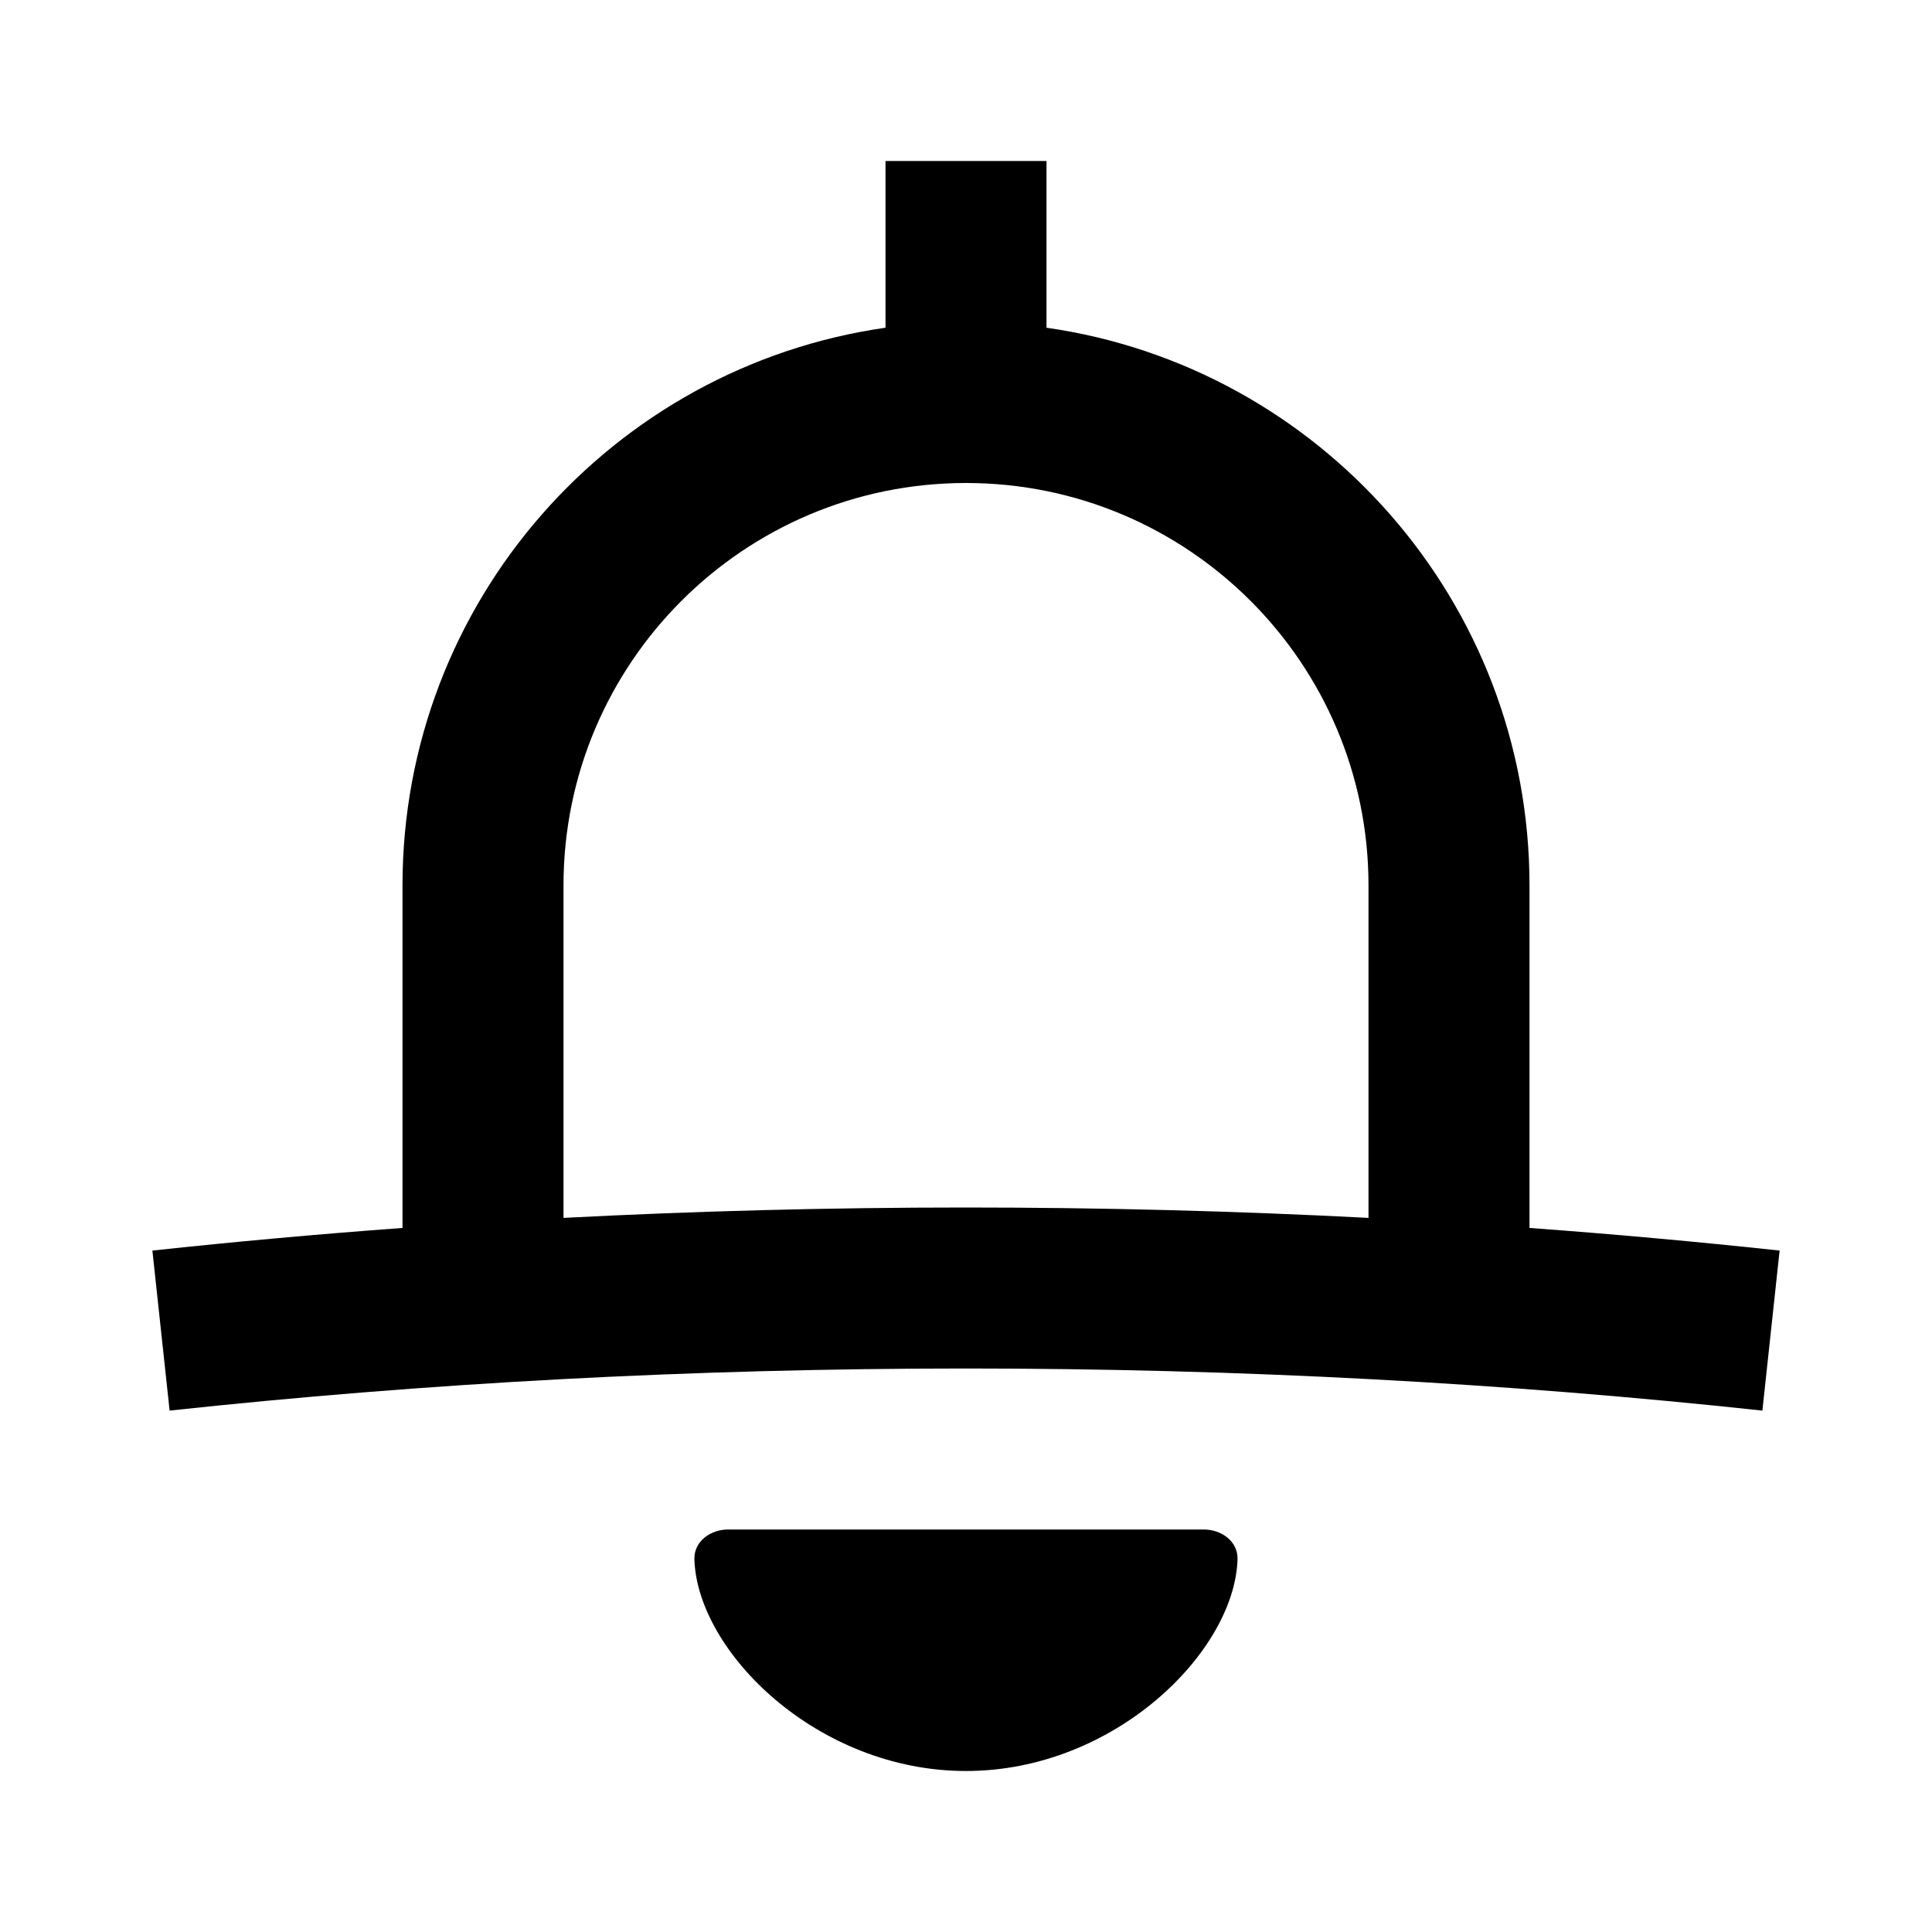 <svg xmlns="http://www.w3.org/2000/svg" fill="none" role="img" viewBox="0 0 24 24" width="24" height="24" data-icon="BellStandard" aria-hidden="true"><path fill-rule="evenodd" clip-rule="evenodd" d="M13 4.071C16.392 4.556 19 7.474 19 11V15.254C20.049 15.331 21.085 15.425 22.107 15.535L21.893 17.523C18.722 17.181 15.409 17 12 17C8.591 17 5.278 17.181 2.107 17.523L1.893 15.535C2.915 15.425 3.951 15.331 5 15.254V11C5 7.473 7.608 4.556 11 4.071V2H13V4.071ZM17 15.129V11C17 8.239 14.761 6 12 6C9.239 6 7 8.239 7 11V15.129C8.641 15.044 10.309 15 12 15C13.691 15 15.359 15.044 17 15.129ZM8.626 19.371C8.662 20.517 10.151 22 12 22C13.848 22 15.337 20.517 15.373 19.371C15.38 19.149 15.176 19 14.953 19H9.046C8.823 19 8.619 19.149 8.626 19.371Z" fill="currentColor"></path></svg>
